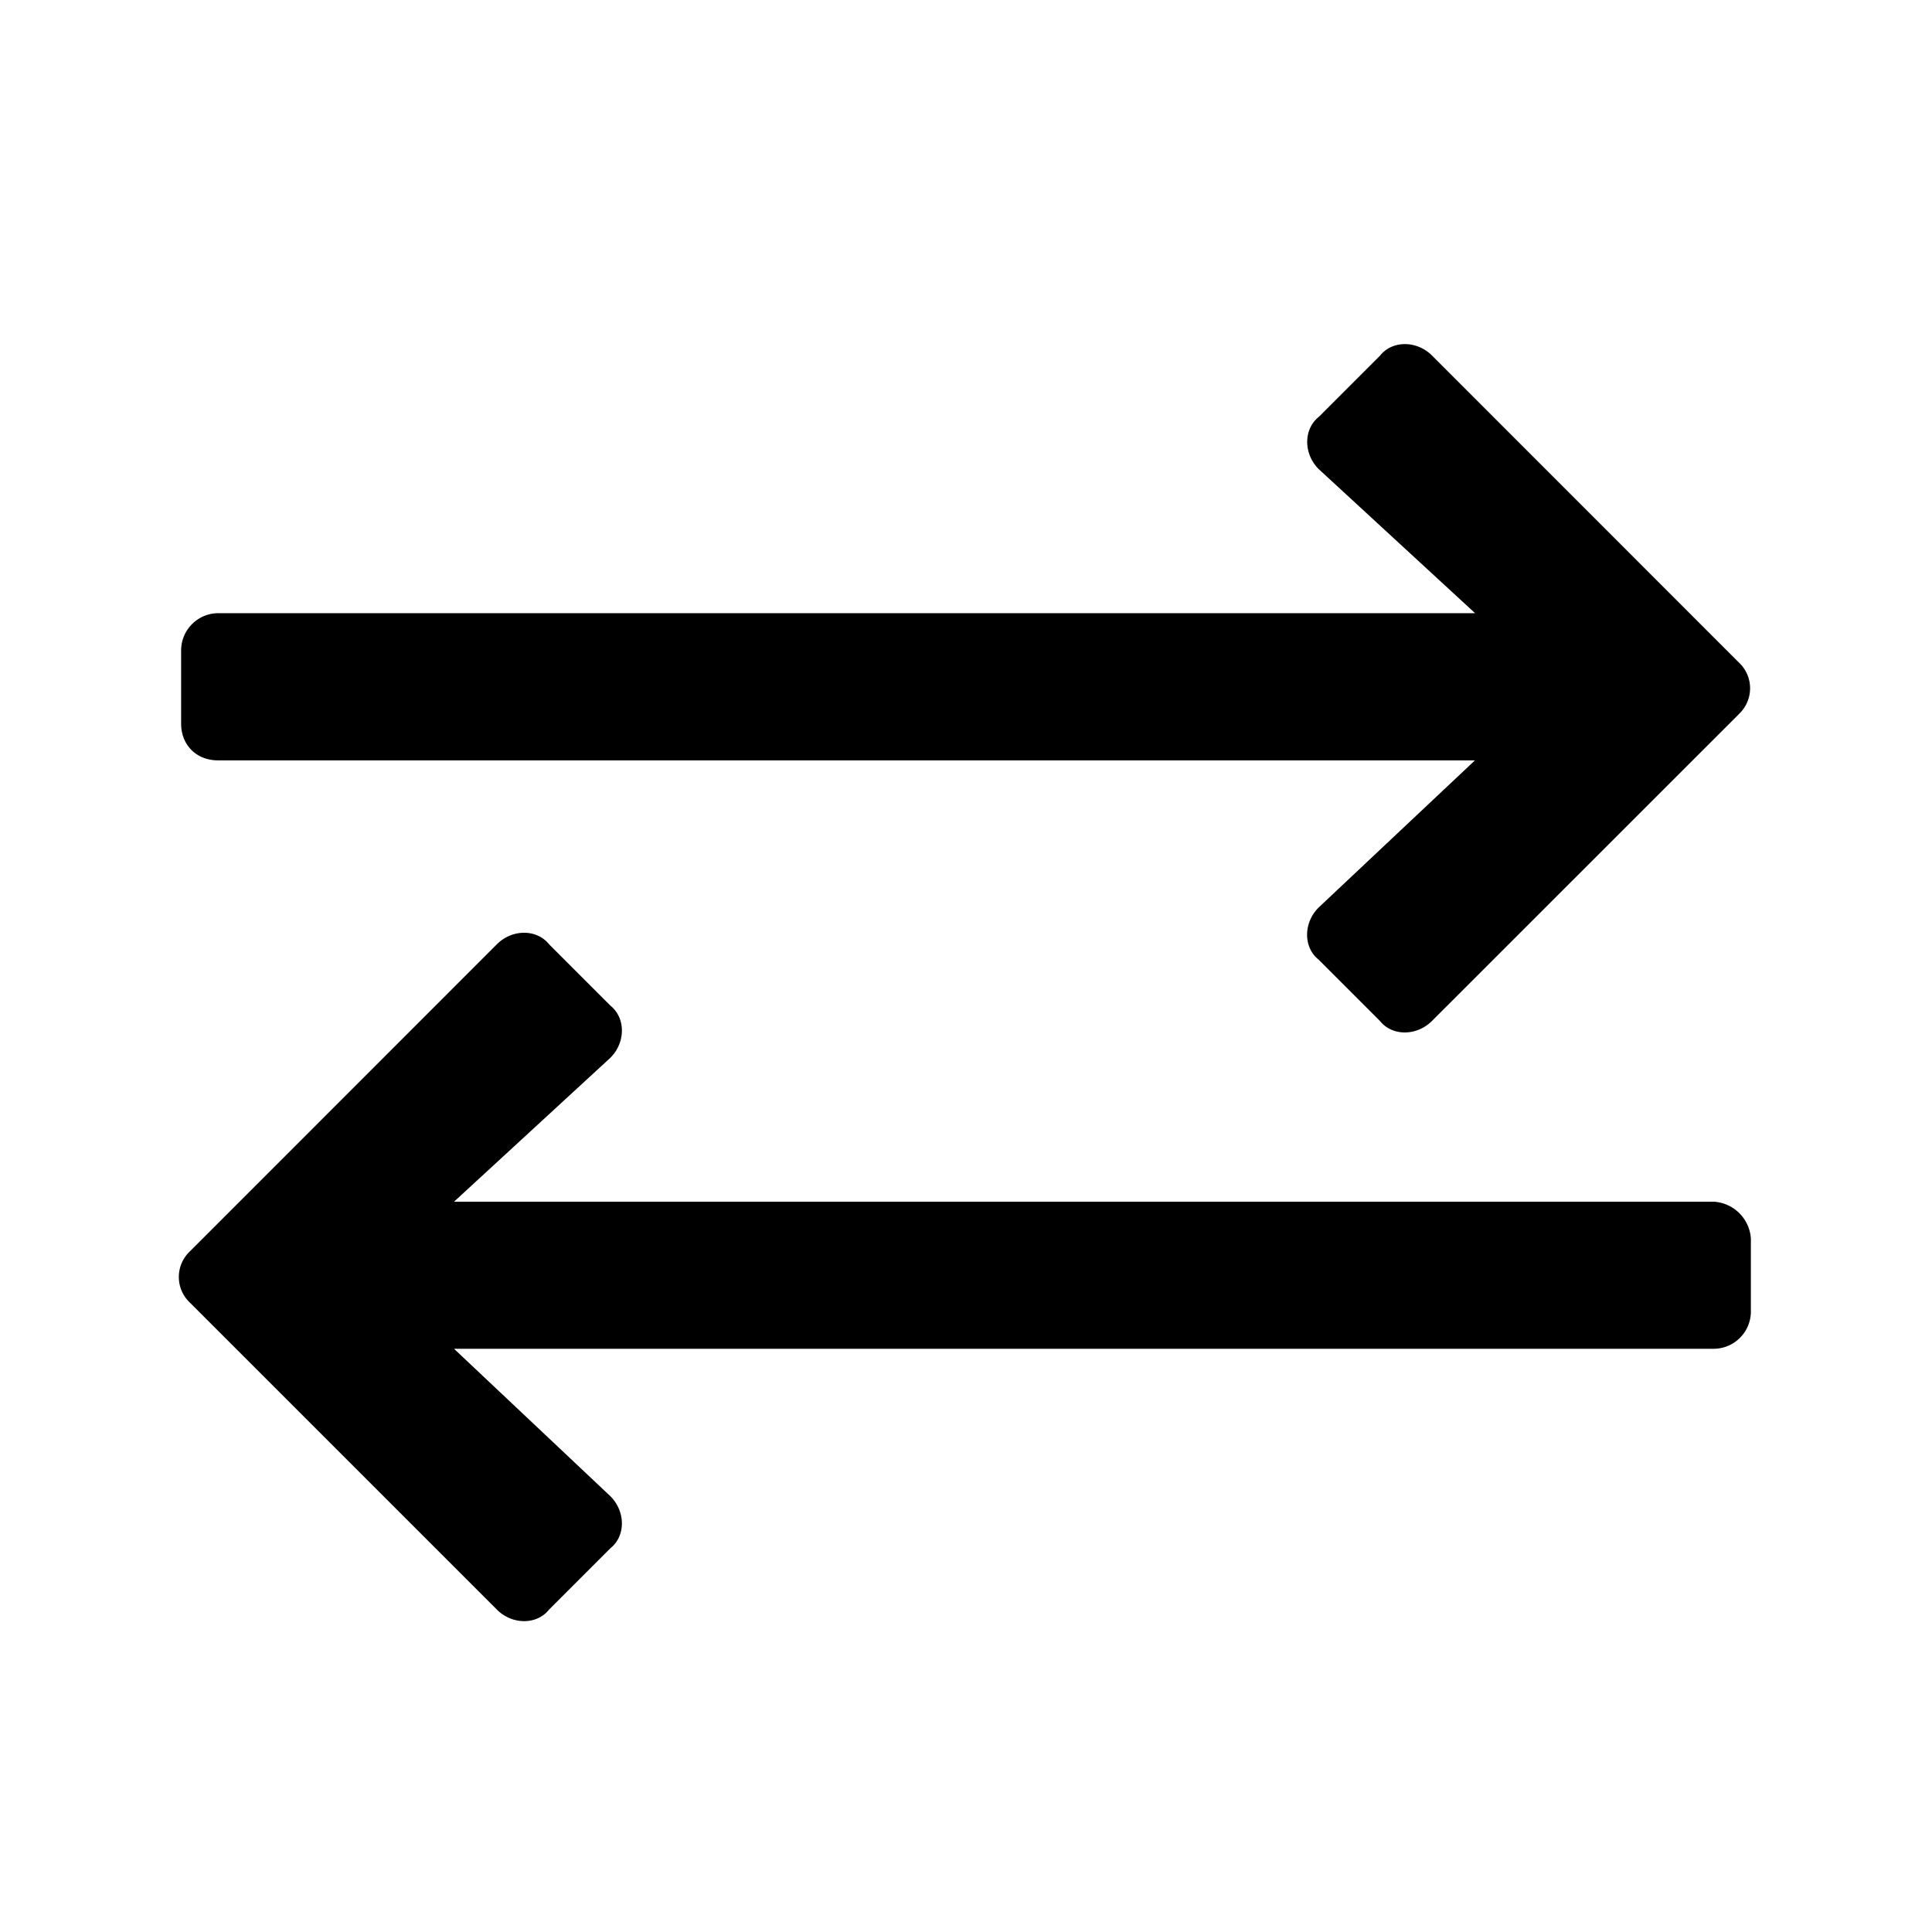<svg width="16" height="16" viewBox="0 0 16 16" fill="none" xmlns="http://www.w3.org/2000/svg"><path d="M14.398 5.916a.292.292 0 0 0 0-.432L11.86 2.945c-.127-.127-.33-.127-.431 0l-.508.508c-.127.102-.127.305 0 .432l1.295 1.193H1.805a.309.309 0 0 0-.305.305v.61c0 .177.127.304.305.304h10.41L10.92 7.516c-.127.127-.127.33 0 .431l.508.508c.101.127.304.127.431 0l2.54-2.539ZM1.576 10.791l2.54 2.54c.126.126.33.126.43 0l.509-.509c.127-.101.127-.304 0-.431L3.76 11.17h10.435a.309.309 0 0 0 .305-.304v-.61a.328.328 0 0 0-.305-.304H3.76L5.055 8.76c.127-.127.127-.33 0-.432l-.508-.508c-.102-.127-.305-.127-.432 0l-2.539 2.54a.292.292 0 0 0 0 .431Z" fill="currentColor"/></svg>
